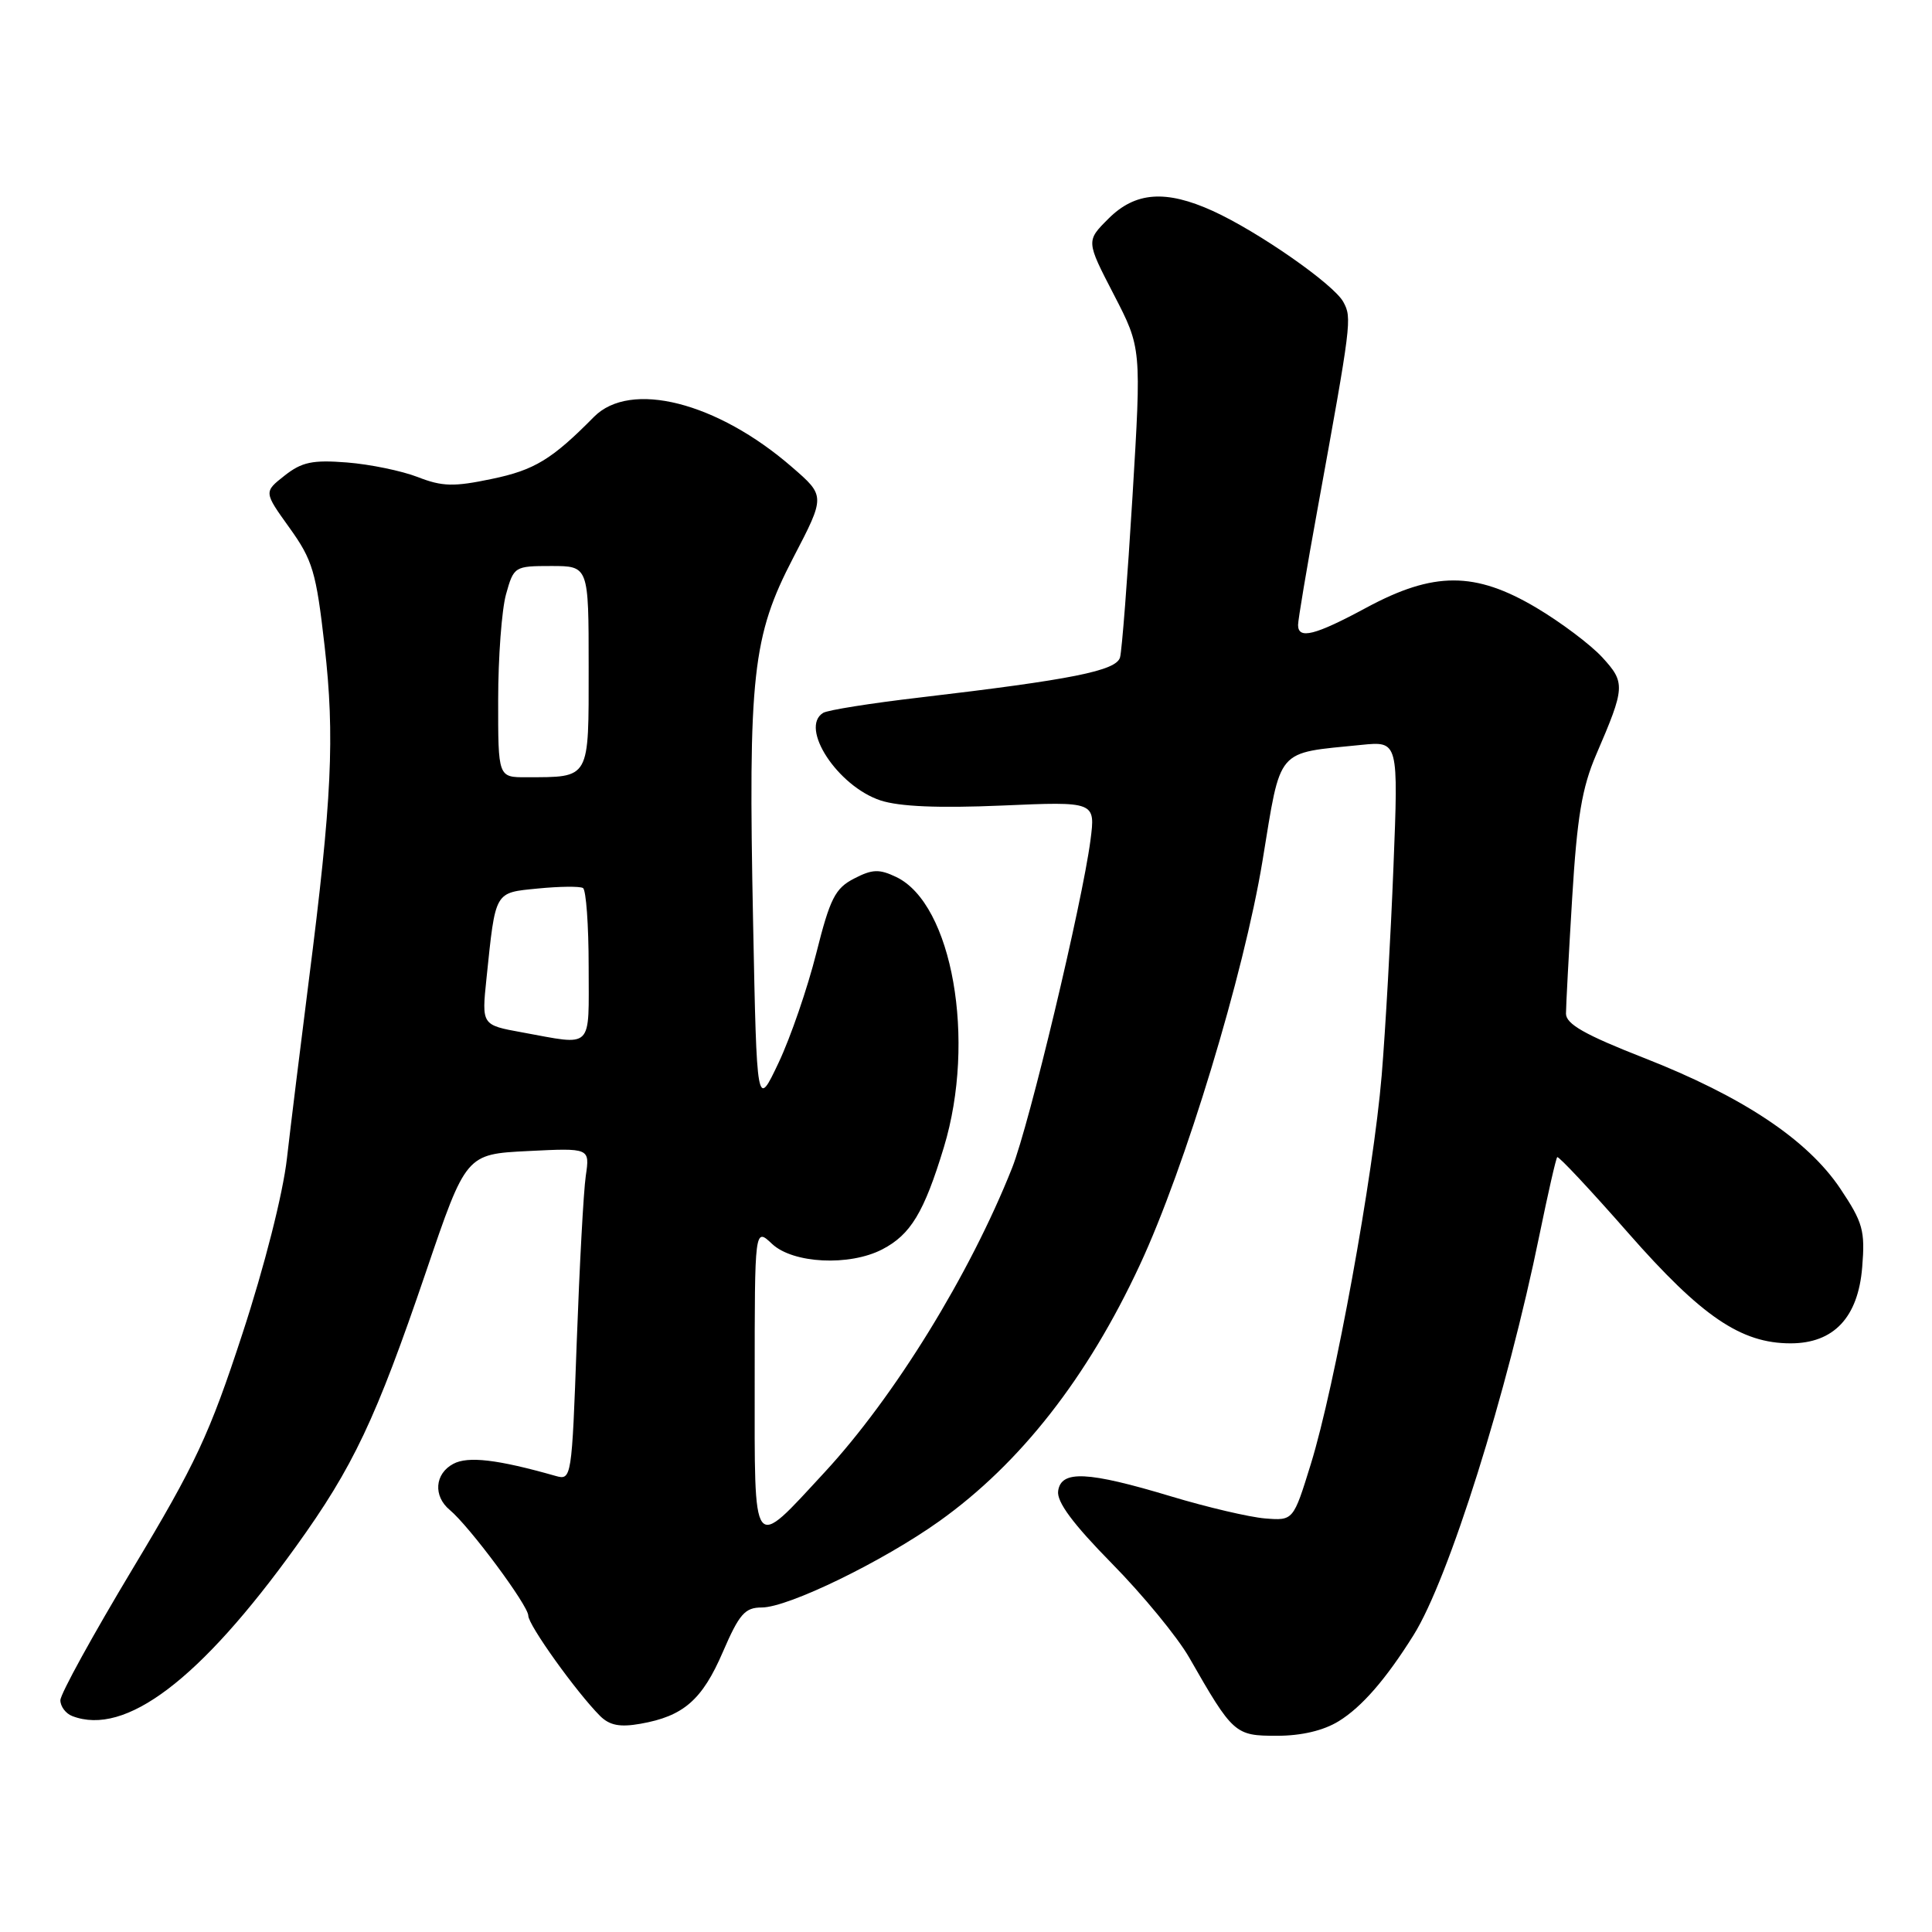 <?xml version="1.0" encoding="UTF-8" standalone="no"?>
<!DOCTYPE svg PUBLIC "-//W3C//DTD SVG 1.1//EN" "http://www.w3.org/Graphics/SVG/1.1/DTD/svg11.dtd" >
<svg xmlns="http://www.w3.org/2000/svg" xmlns:xlink="http://www.w3.org/1999/xlink" version="1.1" viewBox="0 0 256 256">
 <g >
 <path fill="currentColor"
d=" M 177.40 228.06 C 180.45 226.18 183.65 222.50 187.31 216.65 C 191.96 209.22 199.72 184.54 204.00 163.57 C 205.12 158.11 206.17 153.50 206.34 153.33 C 206.51 153.15 210.75 157.68 215.76 163.39 C 225.48 174.46 230.69 178.00 237.26 178.00 C 242.98 178.00 246.21 174.57 246.75 167.92 C 247.15 163.06 246.85 161.99 243.85 157.50 C 239.50 151.01 230.92 145.30 217.81 140.17 C 210.00 137.11 207.50 135.69 207.50 134.31 C 207.50 133.32 207.87 126.42 208.32 119.00 C 208.97 108.28 209.62 104.37 211.50 100.00 C 215.36 91.04 215.39 90.46 212.30 87.09 C 210.76 85.42 206.83 82.46 203.56 80.52 C 195.44 75.71 189.98 75.71 181.05 80.52 C 174.23 84.20 172.00 84.76 172.00 82.81 C 172.00 82.15 173.15 75.29 174.56 67.56 C 179.08 42.70 179.15 42.15 178.01 40.03 C 176.77 37.69 166.70 30.68 160.70 27.95 C 154.47 25.12 150.43 25.42 146.88 28.97 C 143.91 31.93 143.91 31.93 147.58 39.02 C 151.25 46.11 151.25 46.11 150.06 65.80 C 149.40 76.64 148.66 86.23 148.41 87.11 C 147.91 88.88 142.07 90.05 121.82 92.43 C 115.39 93.18 109.66 94.09 109.07 94.46 C 105.90 96.41 110.99 104.18 116.67 106.06 C 119.18 106.88 124.34 107.10 132.76 106.74 C 145.16 106.20 145.16 106.20 144.49 111.35 C 143.40 119.67 136.38 149.05 134.11 154.75 C 128.51 168.87 118.51 185.09 109.26 195.09 C 99.54 205.59 100.00 206.19 100.00 182.86 C 100.00 162.65 100.00 162.65 102.31 164.83 C 105.09 167.43 112.55 167.80 116.90 165.55 C 120.66 163.60 122.44 160.67 125.07 152.01 C 129.37 137.84 126.19 119.77 118.76 116.21 C 116.50 115.13 115.59 115.16 113.16 116.42 C 110.66 117.71 109.98 119.06 108.16 126.31 C 107.00 130.92 104.76 137.45 103.17 140.81 C 100.28 146.92 100.28 146.92 99.79 122.25 C 99.13 89.42 99.69 84.32 105.11 73.90 C 109.37 65.72 109.37 65.72 104.93 61.88 C 95.01 53.27 83.51 50.36 78.69 55.25 C 73.14 60.87 70.82 62.29 65.17 63.46 C 60.13 64.52 58.60 64.48 55.35 63.21 C 53.23 62.39 49.02 61.52 45.98 61.28 C 41.42 60.92 39.99 61.22 37.71 63.02 C 34.95 65.19 34.95 65.19 38.36 69.94 C 41.43 74.22 41.89 75.76 43.01 85.59 C 44.38 97.60 43.98 105.95 40.91 130.00 C 39.83 138.53 38.52 149.10 38.02 153.50 C 37.49 158.18 35.04 167.83 32.12 176.73 C 27.76 190.06 25.94 193.96 17.57 207.88 C 12.31 216.64 8.00 224.47 8.00 225.29 C 8.00 226.11 8.71 227.06 9.58 227.39 C 16.61 230.09 26.50 222.59 39.21 204.93 C 46.81 194.37 49.79 188.07 56.45 168.51 C 61.75 152.93 61.75 152.93 69.96 152.52 C 78.16 152.11 78.16 152.11 77.62 155.80 C 77.32 157.84 76.79 167.75 76.42 177.84 C 75.77 195.93 75.73 196.16 73.63 195.57 C 65.93 193.38 62.01 192.92 60.06 193.97 C 57.60 195.28 57.38 198.24 59.60 200.08 C 62.20 202.24 70.00 212.74 70.00 214.08 C 70.00 215.33 76.38 224.23 79.51 227.37 C 80.77 228.62 82.13 228.89 84.85 228.41 C 90.56 227.41 93.04 225.26 95.78 218.90 C 97.96 213.85 98.71 213.00 100.94 213.00 C 104.44 213.00 116.98 206.90 124.47 201.56 C 135.20 193.90 144.08 182.56 151.03 167.62 C 157.03 154.75 164.82 129.07 167.29 114.06 C 169.79 98.87 168.95 99.86 180.40 98.70 C 185.30 98.21 185.30 98.21 184.64 114.86 C 184.28 124.01 183.58 136.45 183.08 142.50 C 181.97 155.76 176.89 183.65 173.69 194.00 C 171.37 201.50 171.37 201.50 167.62 201.20 C 165.56 201.03 159.96 199.72 155.18 198.28 C 144.12 194.95 140.60 194.78 140.21 197.56 C 140.00 199.00 142.16 201.91 147.32 207.16 C 151.40 211.30 156.00 216.90 157.55 219.59 C 163.39 229.79 163.63 230.00 169.20 230.00 C 172.46 230.00 175.38 229.31 177.40 228.06 Z  M 69.16 136.79 C 63.82 135.82 63.82 135.82 64.46 129.66 C 65.68 117.94 65.47 118.31 71.30 117.73 C 74.16 117.45 76.84 117.42 77.25 117.67 C 77.66 117.92 78.00 122.59 78.00 128.06 C 78.00 139.25 78.73 138.53 69.16 136.79 Z  M 66.01 92.75 C 66.01 87.11 66.48 80.81 67.05 78.75 C 68.08 75.06 68.18 75.00 73.05 75.00 C 78.00 75.00 78.00 75.00 78.00 88.38 C 78.00 103.41 78.26 102.96 69.75 102.99 C 66.00 103.00 66.00 103.00 66.01 92.75 Z "/>
</g>
</svg>